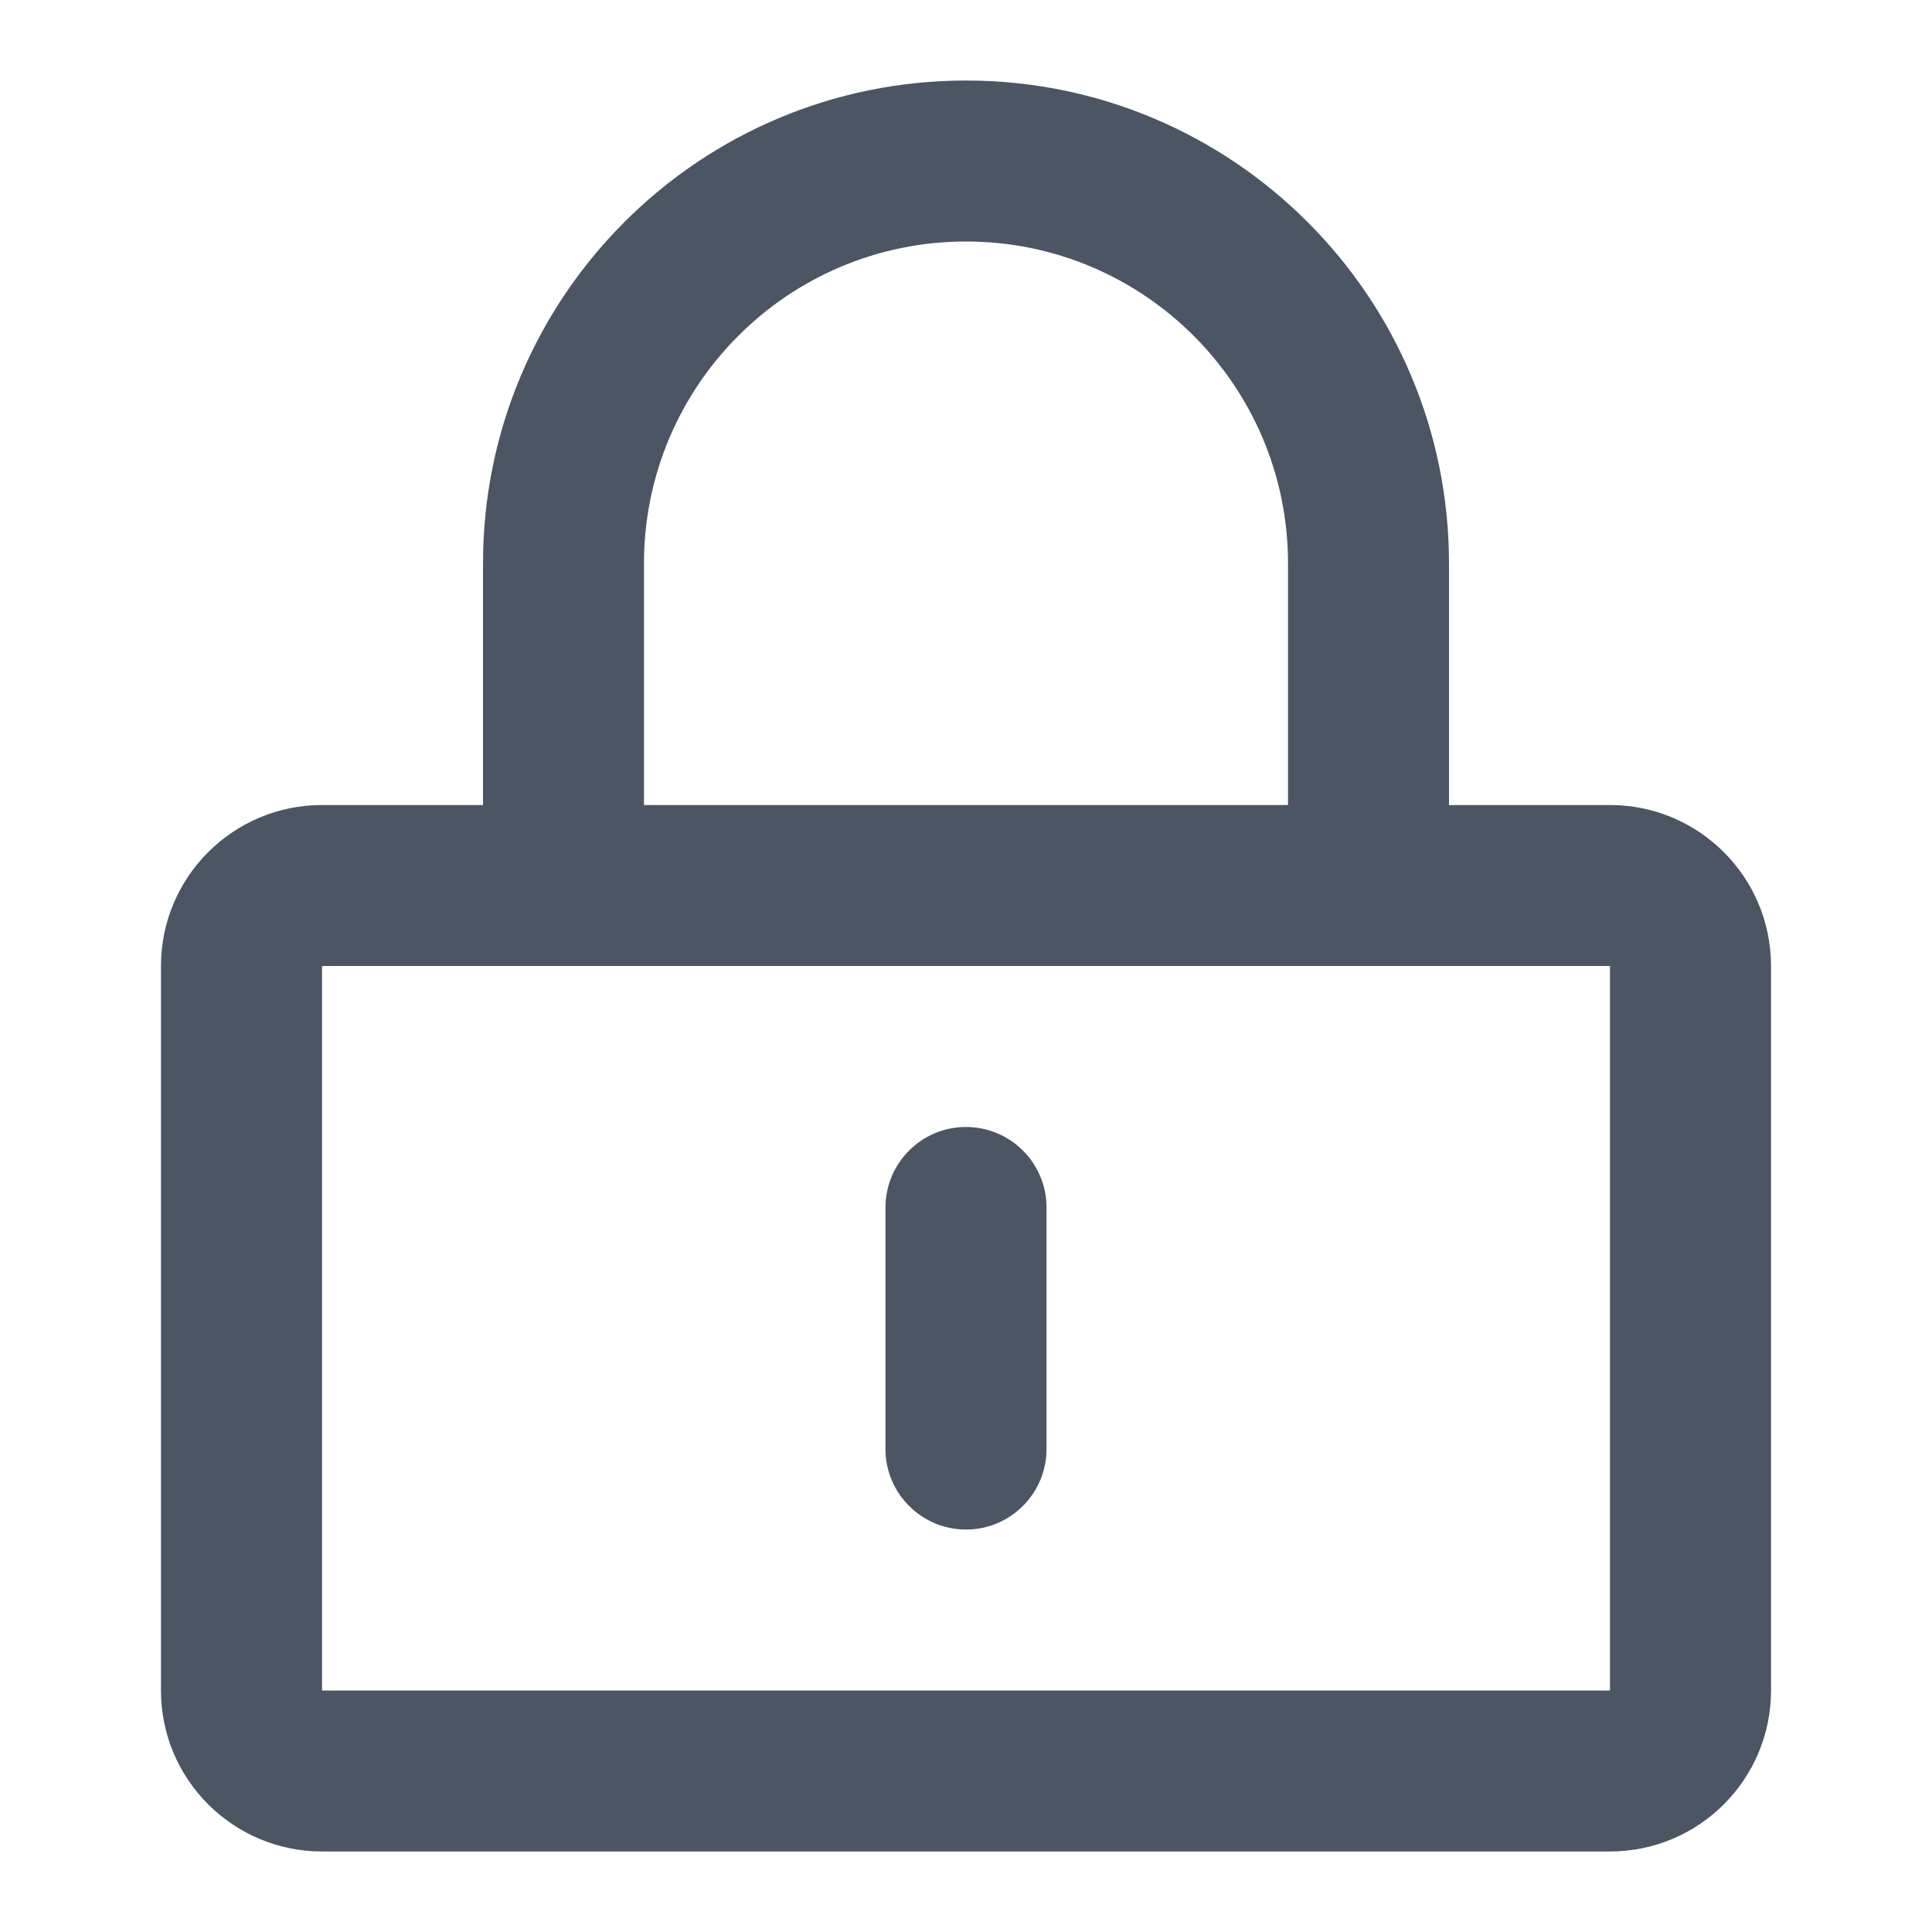<svg width="22" height="22" viewBox="0 0 22 22" fill="none" xmlns="http://www.w3.org/2000/svg">
<g id="lock">
<g id="Vector">
<path d="M11.917 13.75C11.917 13.244 11.506 12.833 11 12.833C10.494 12.833 10.083 13.244 10.083 13.75V16.5C10.083 17.006 10.494 17.417 11 17.417C11.506 17.417 11.917 17.006 11.917 16.5V13.75Z" fill="#4B5563"/>
<path fill-rule="evenodd" clip-rule="evenodd" d="M5.5 6.417V9.167H3.667C2.654 9.167 1.833 9.988 1.833 11V19.25C1.833 20.262 2.654 21.083 3.667 21.083H18.333C19.346 21.083 20.167 20.262 20.167 19.25V11C20.167 9.988 19.346 9.167 18.333 9.167H16.5V6.417C16.5 3.379 14.038 0.917 11 0.917C7.962 0.917 5.5 3.379 5.5 6.417ZM11 2.75C8.975 2.75 7.333 4.392 7.333 6.417V9.167H14.667V6.417C14.667 4.392 13.025 2.75 11 2.75ZM3.667 11H18.333V19.25H3.667V11Z" fill="#4B5563"/>
</g>
</g>
</svg>
